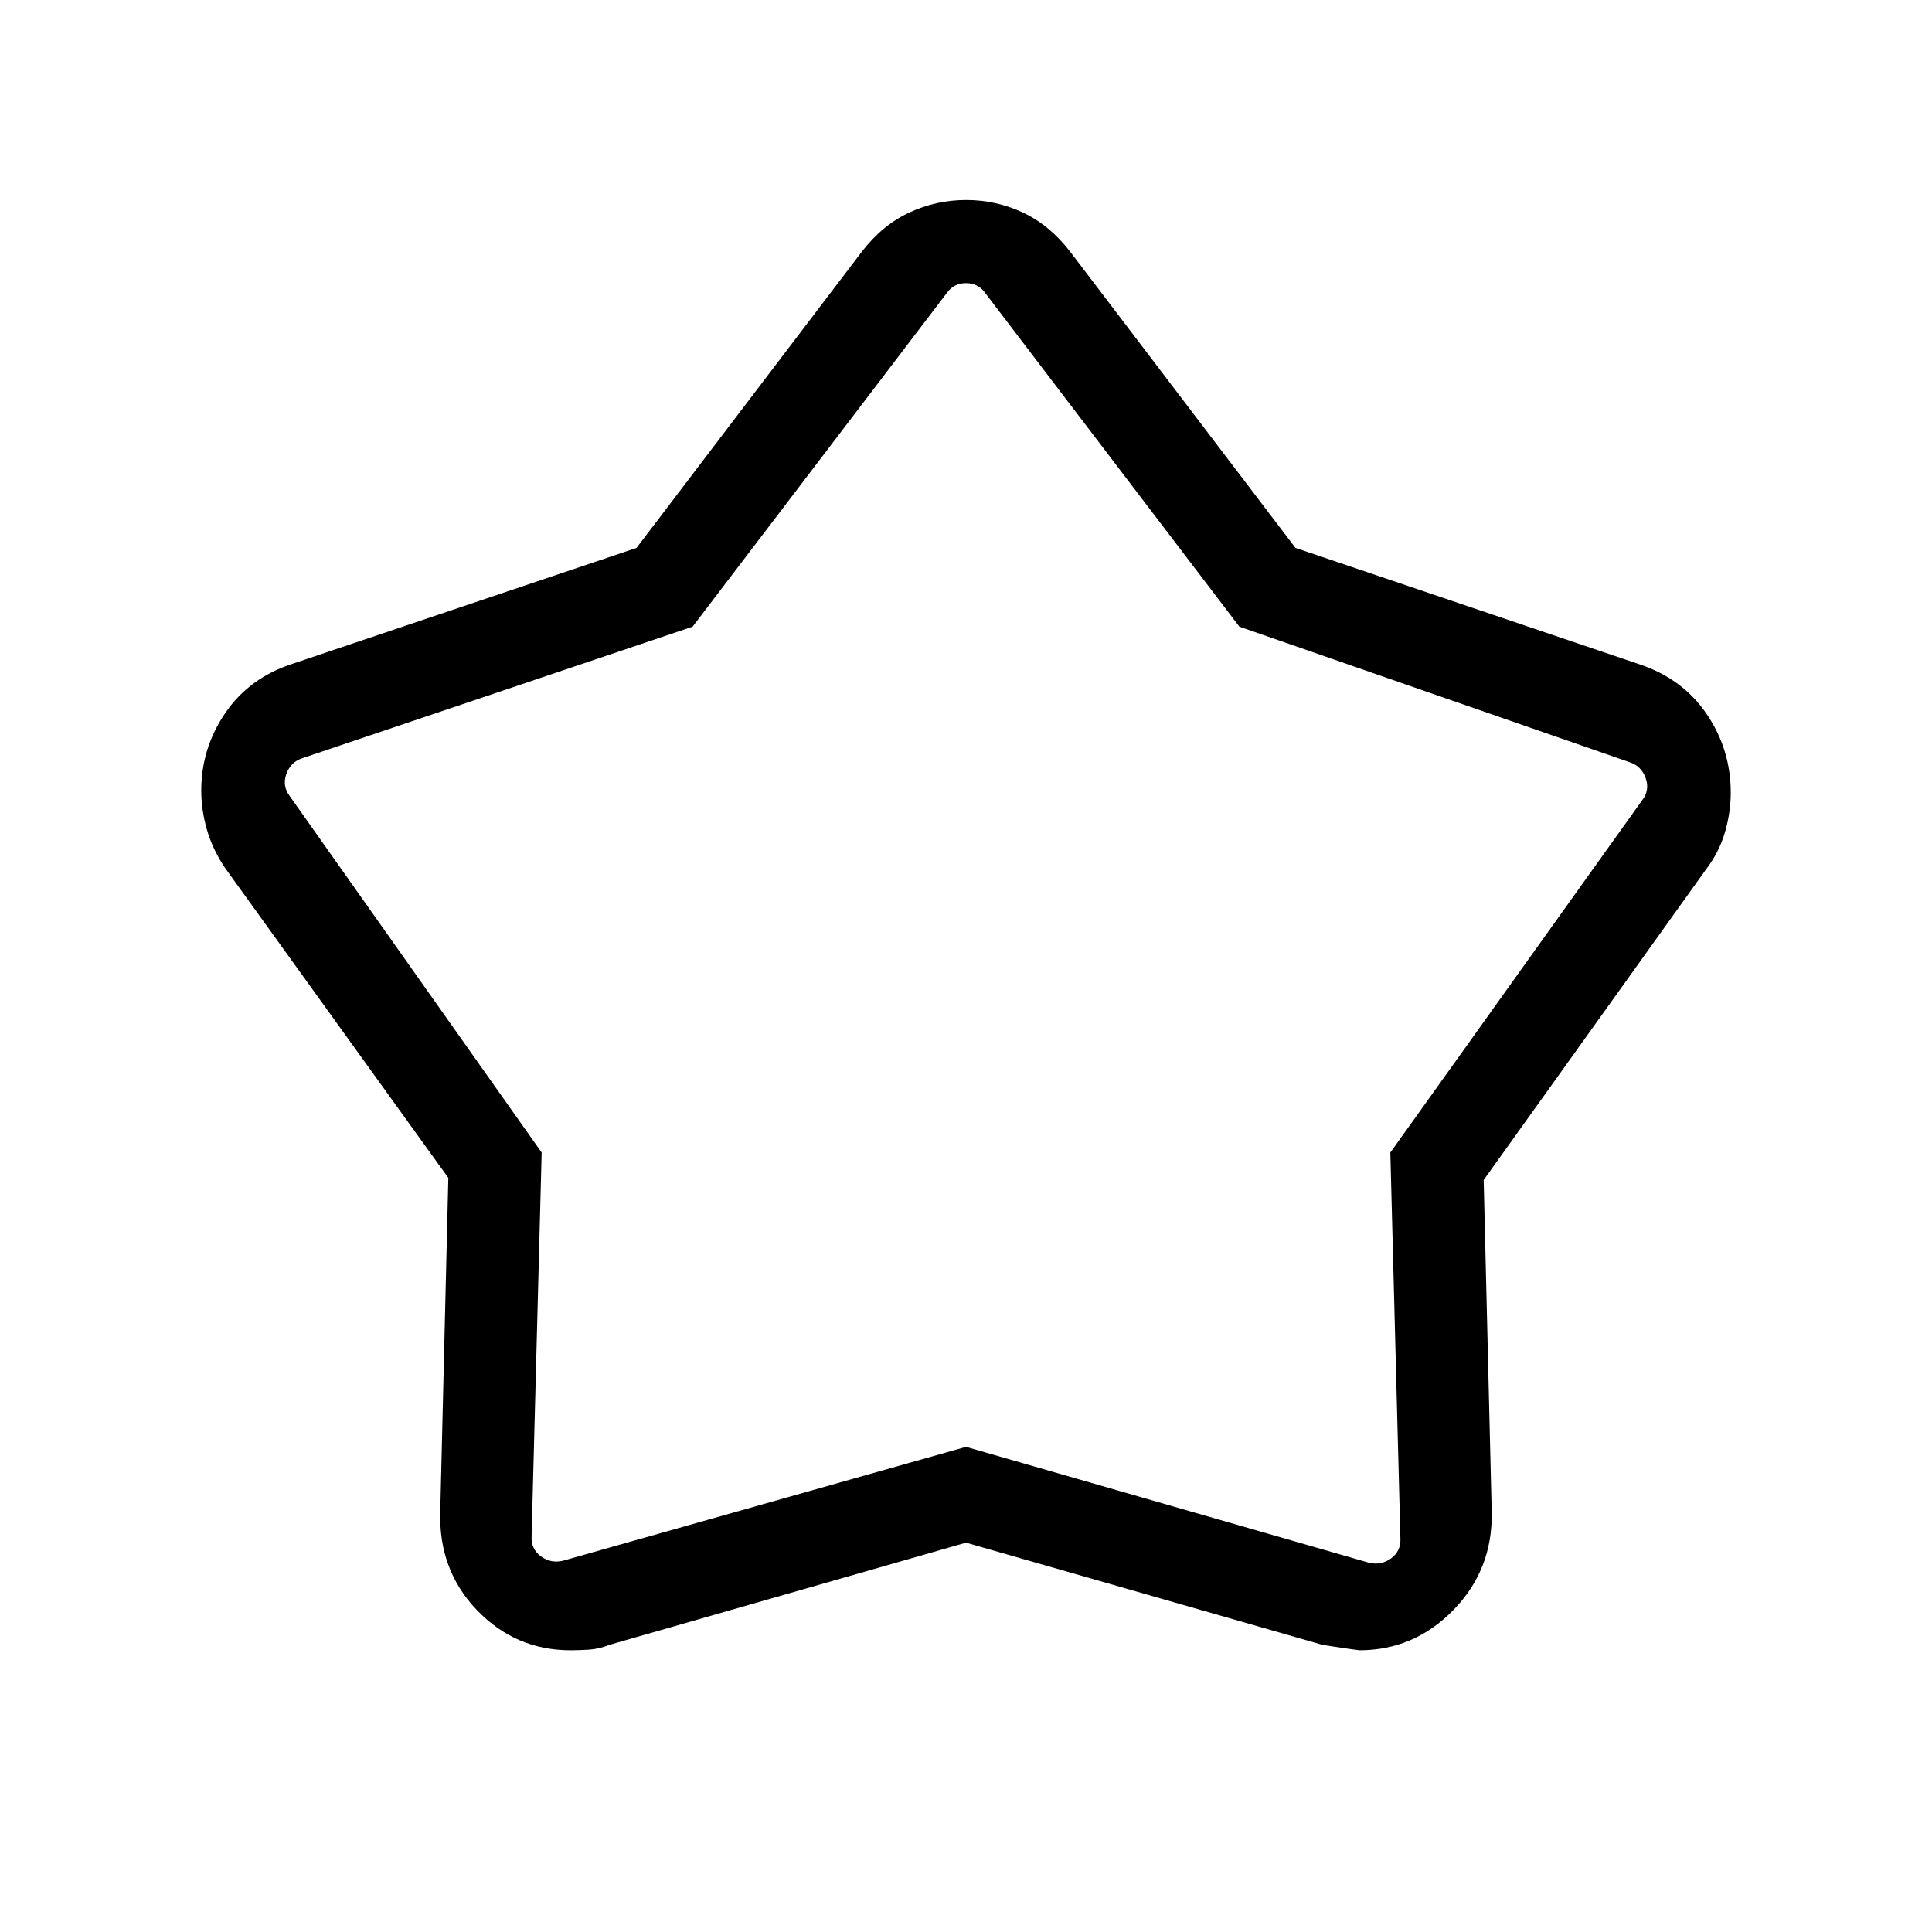 <svg xmlns="http://www.w3.org/2000/svg" width="48" height="48" viewBox="0 -960 960 960"><path d="m316.289-687.753 111.942-147.169q10.134-13.181 23.529-19.436 13.396-6.256 28.317-6.256t28.23 6.256q13.308 6.255 23.462 19.436l111.942 147.169 171.134 57.908q21.461 7.23 33.307 24.81 11.847 17.58 11.847 38.839 0 9.812-2.867 19.698-2.867 9.887-9.364 18.421L737.23-373.678l4 165.446q.384 28.363-19.117 48.297-19.502 19.934-46.619 19.934-.725 0-18.11-2.616L480-193.463l-177.229 50.784q-5.155 2.062-10.128 2.37-4.972.308-9.116.308-27.449 0-46.603-20.019-19.154-20.018-18.154-49.212l4-165.485-110.922-153.975q-6.113-9.044-8.98-18.876-2.867-9.831-2.867-19.662 0-21.012 11.985-38.539t33.554-24.461l170.749-57.523Zm27.865 39.138-193.999 65.384q-5.77 1.923-7.885 7.885-2.116 5.962 1.731 10.962l125.153 177.076-5 190.46q-.385 6.539 4.616 10.194 5 3.654 11.154 2.115L480-241.077l200.076 57.538q6.154 1.539 11.154-2.115 5.001-3.655 4.616-10.194l-5-191.46 125.153-175.076q3.847-5 1.731-10.962-2.115-5.962-7.885-7.885l-193.999-67.384-126.23-165.692q-3.462-5-9.616-5t-9.616 5l-126.23 165.692ZM480-501.231Z"/></svg>